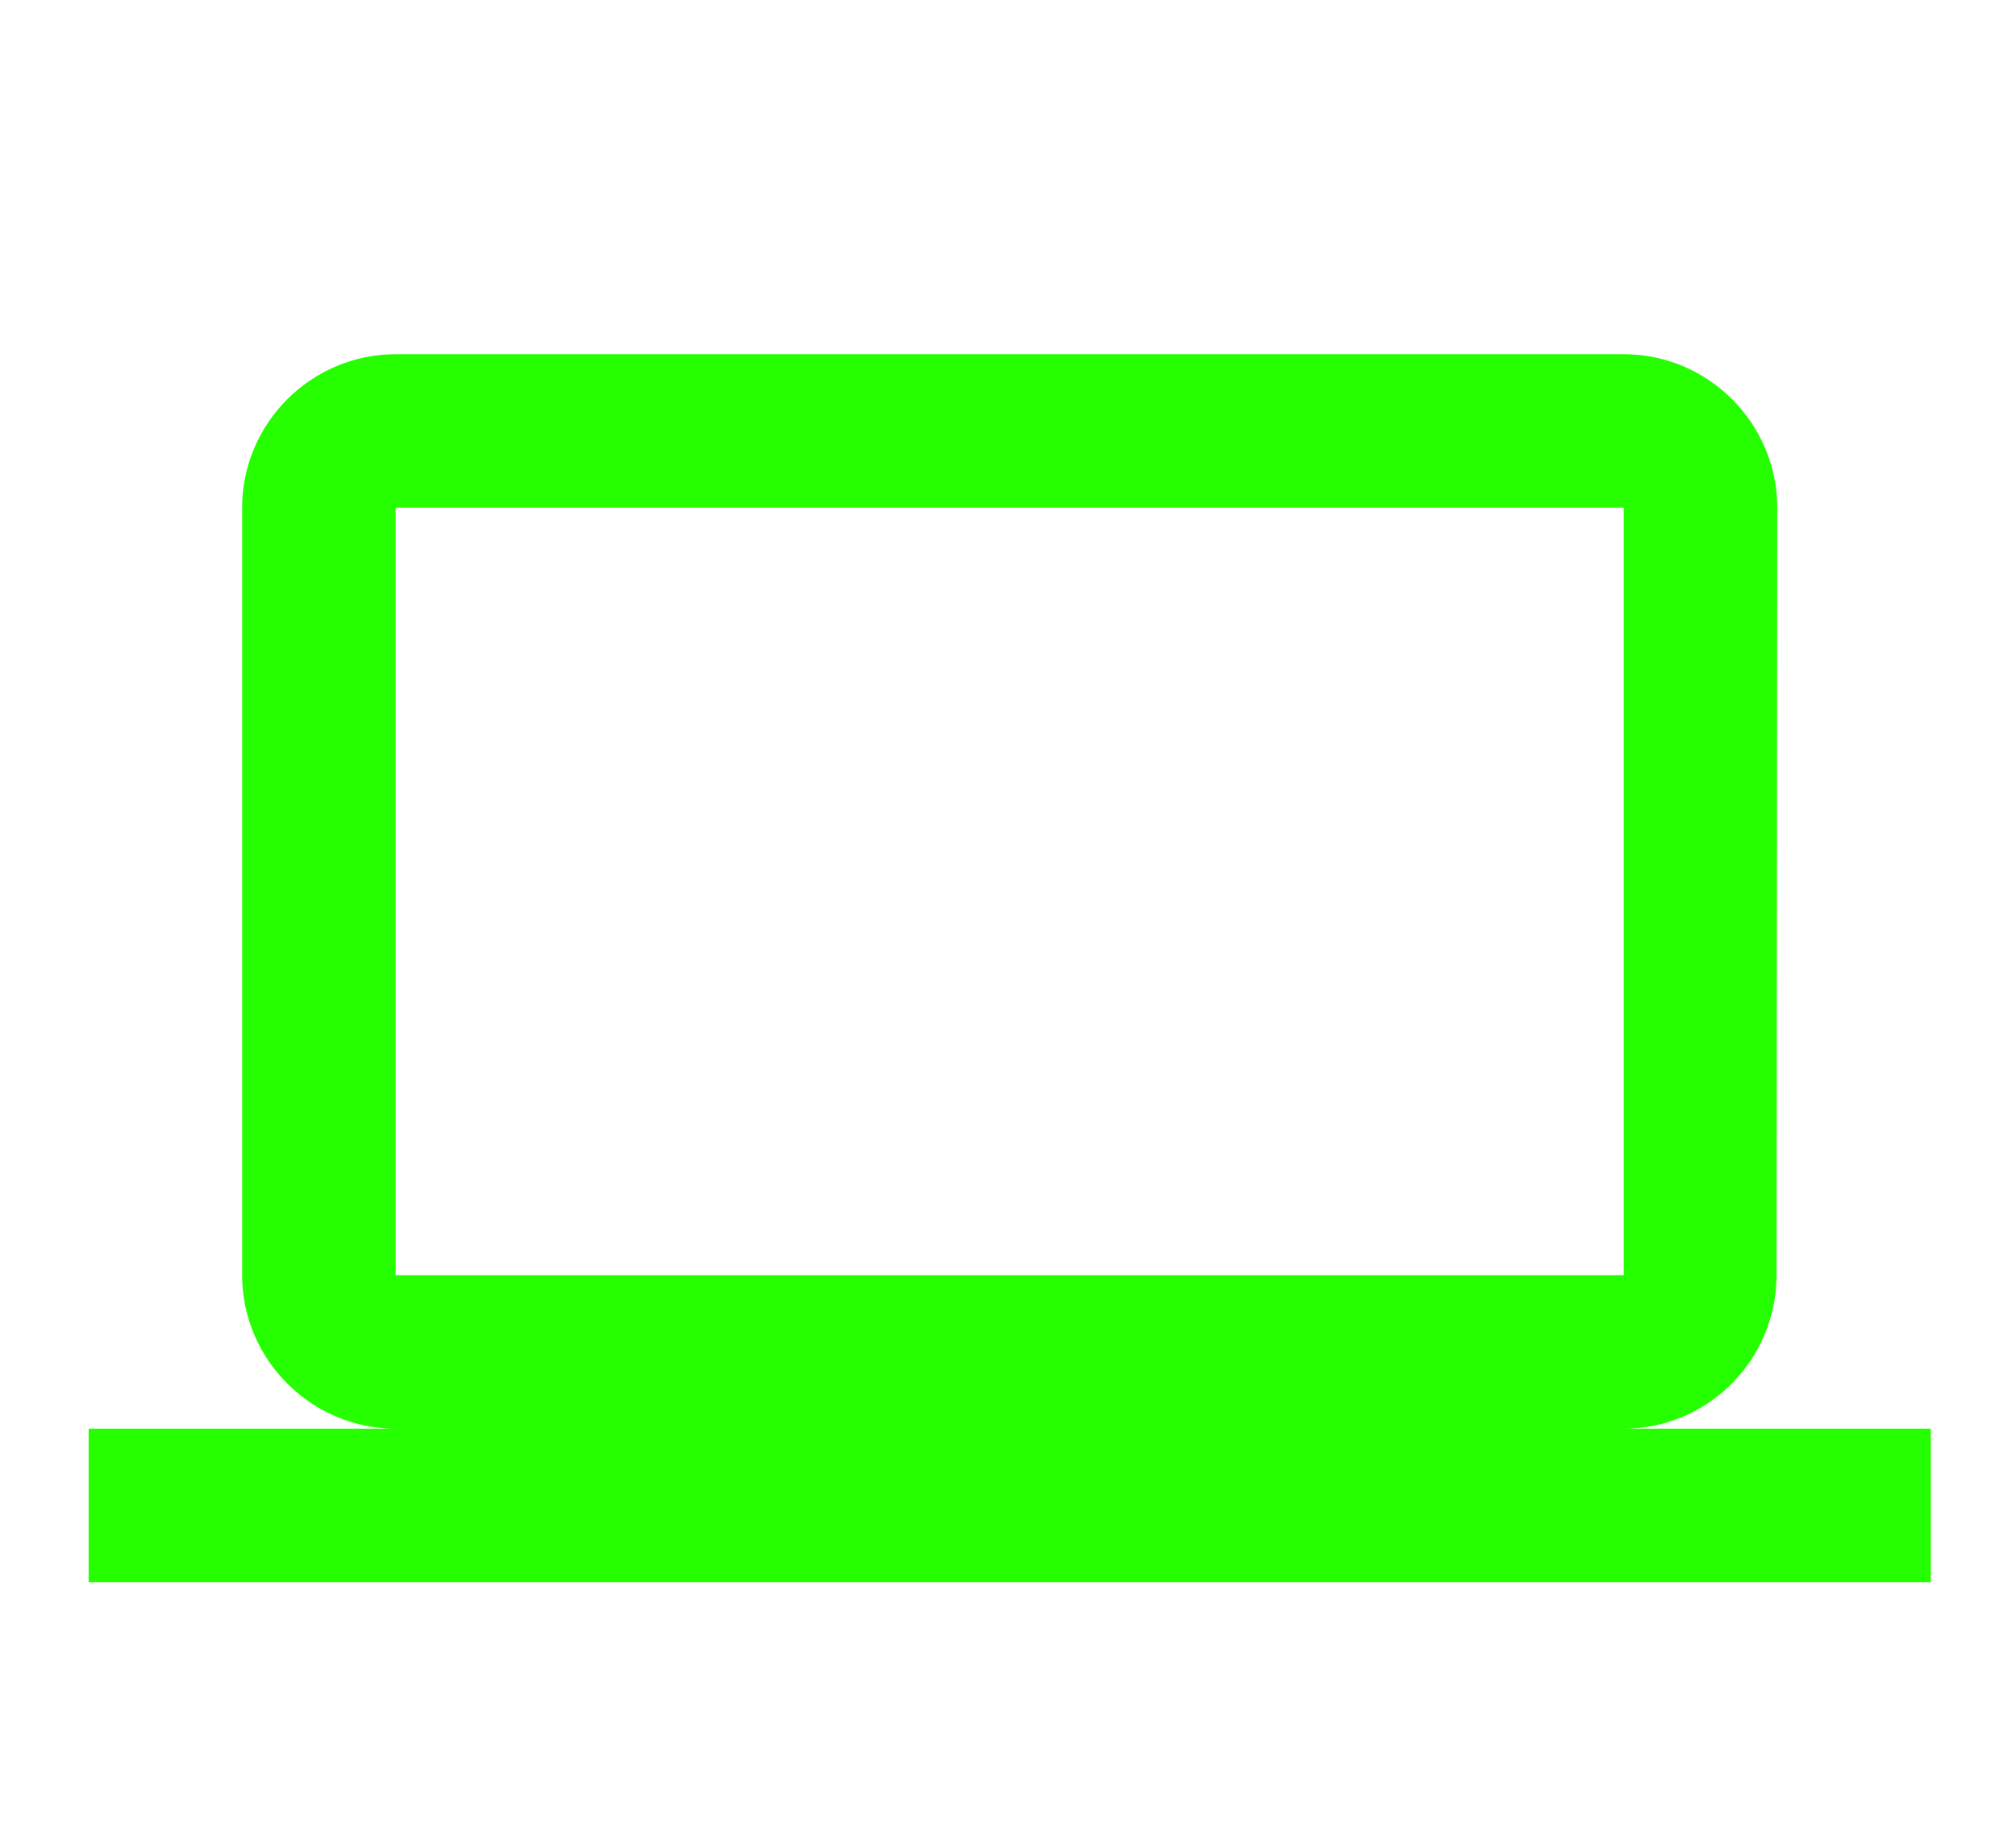 <?xml version="1.0" encoding="utf-8"?>
<!-- Generator: Adobe Illustrator 16.0.0, SVG Export Plug-In . SVG Version: 6.00 Build 0)  -->
<!DOCTYPE svg PUBLIC "-//W3C//DTD SVG 1.1//EN" "http://www.w3.org/Graphics/SVG/1.1/DTD/svg11.dtd">
<svg version="1.1" id="Layer_1" xmlns="http://www.w3.org/2000/svg" xmlns:xlink="http://www.w3.org/1999/xlink" x="0px" y="0px"
	 width="66.25px" height="60.606px" viewBox="0 0 66.25 60.606" enable-background="new 0 0 66.25 60.606" xml:space="preserve">
<path fill="#26FF00" d="M53.36,46.955c2.774,0,5.021-2.271,5.021-5.045l0.024-25.224c0-2.775-2.271-5.045-5.045-5.045H13.002
	c-2.774,0-5.045,2.27-5.045,5.045V41.91c0,2.773,2.271,5.045,5.045,5.045H2.913V52H63.45v-5.045H53.36z M13.002,16.687H53.36V41.91
	H13.002V16.687z"/>
</svg>
